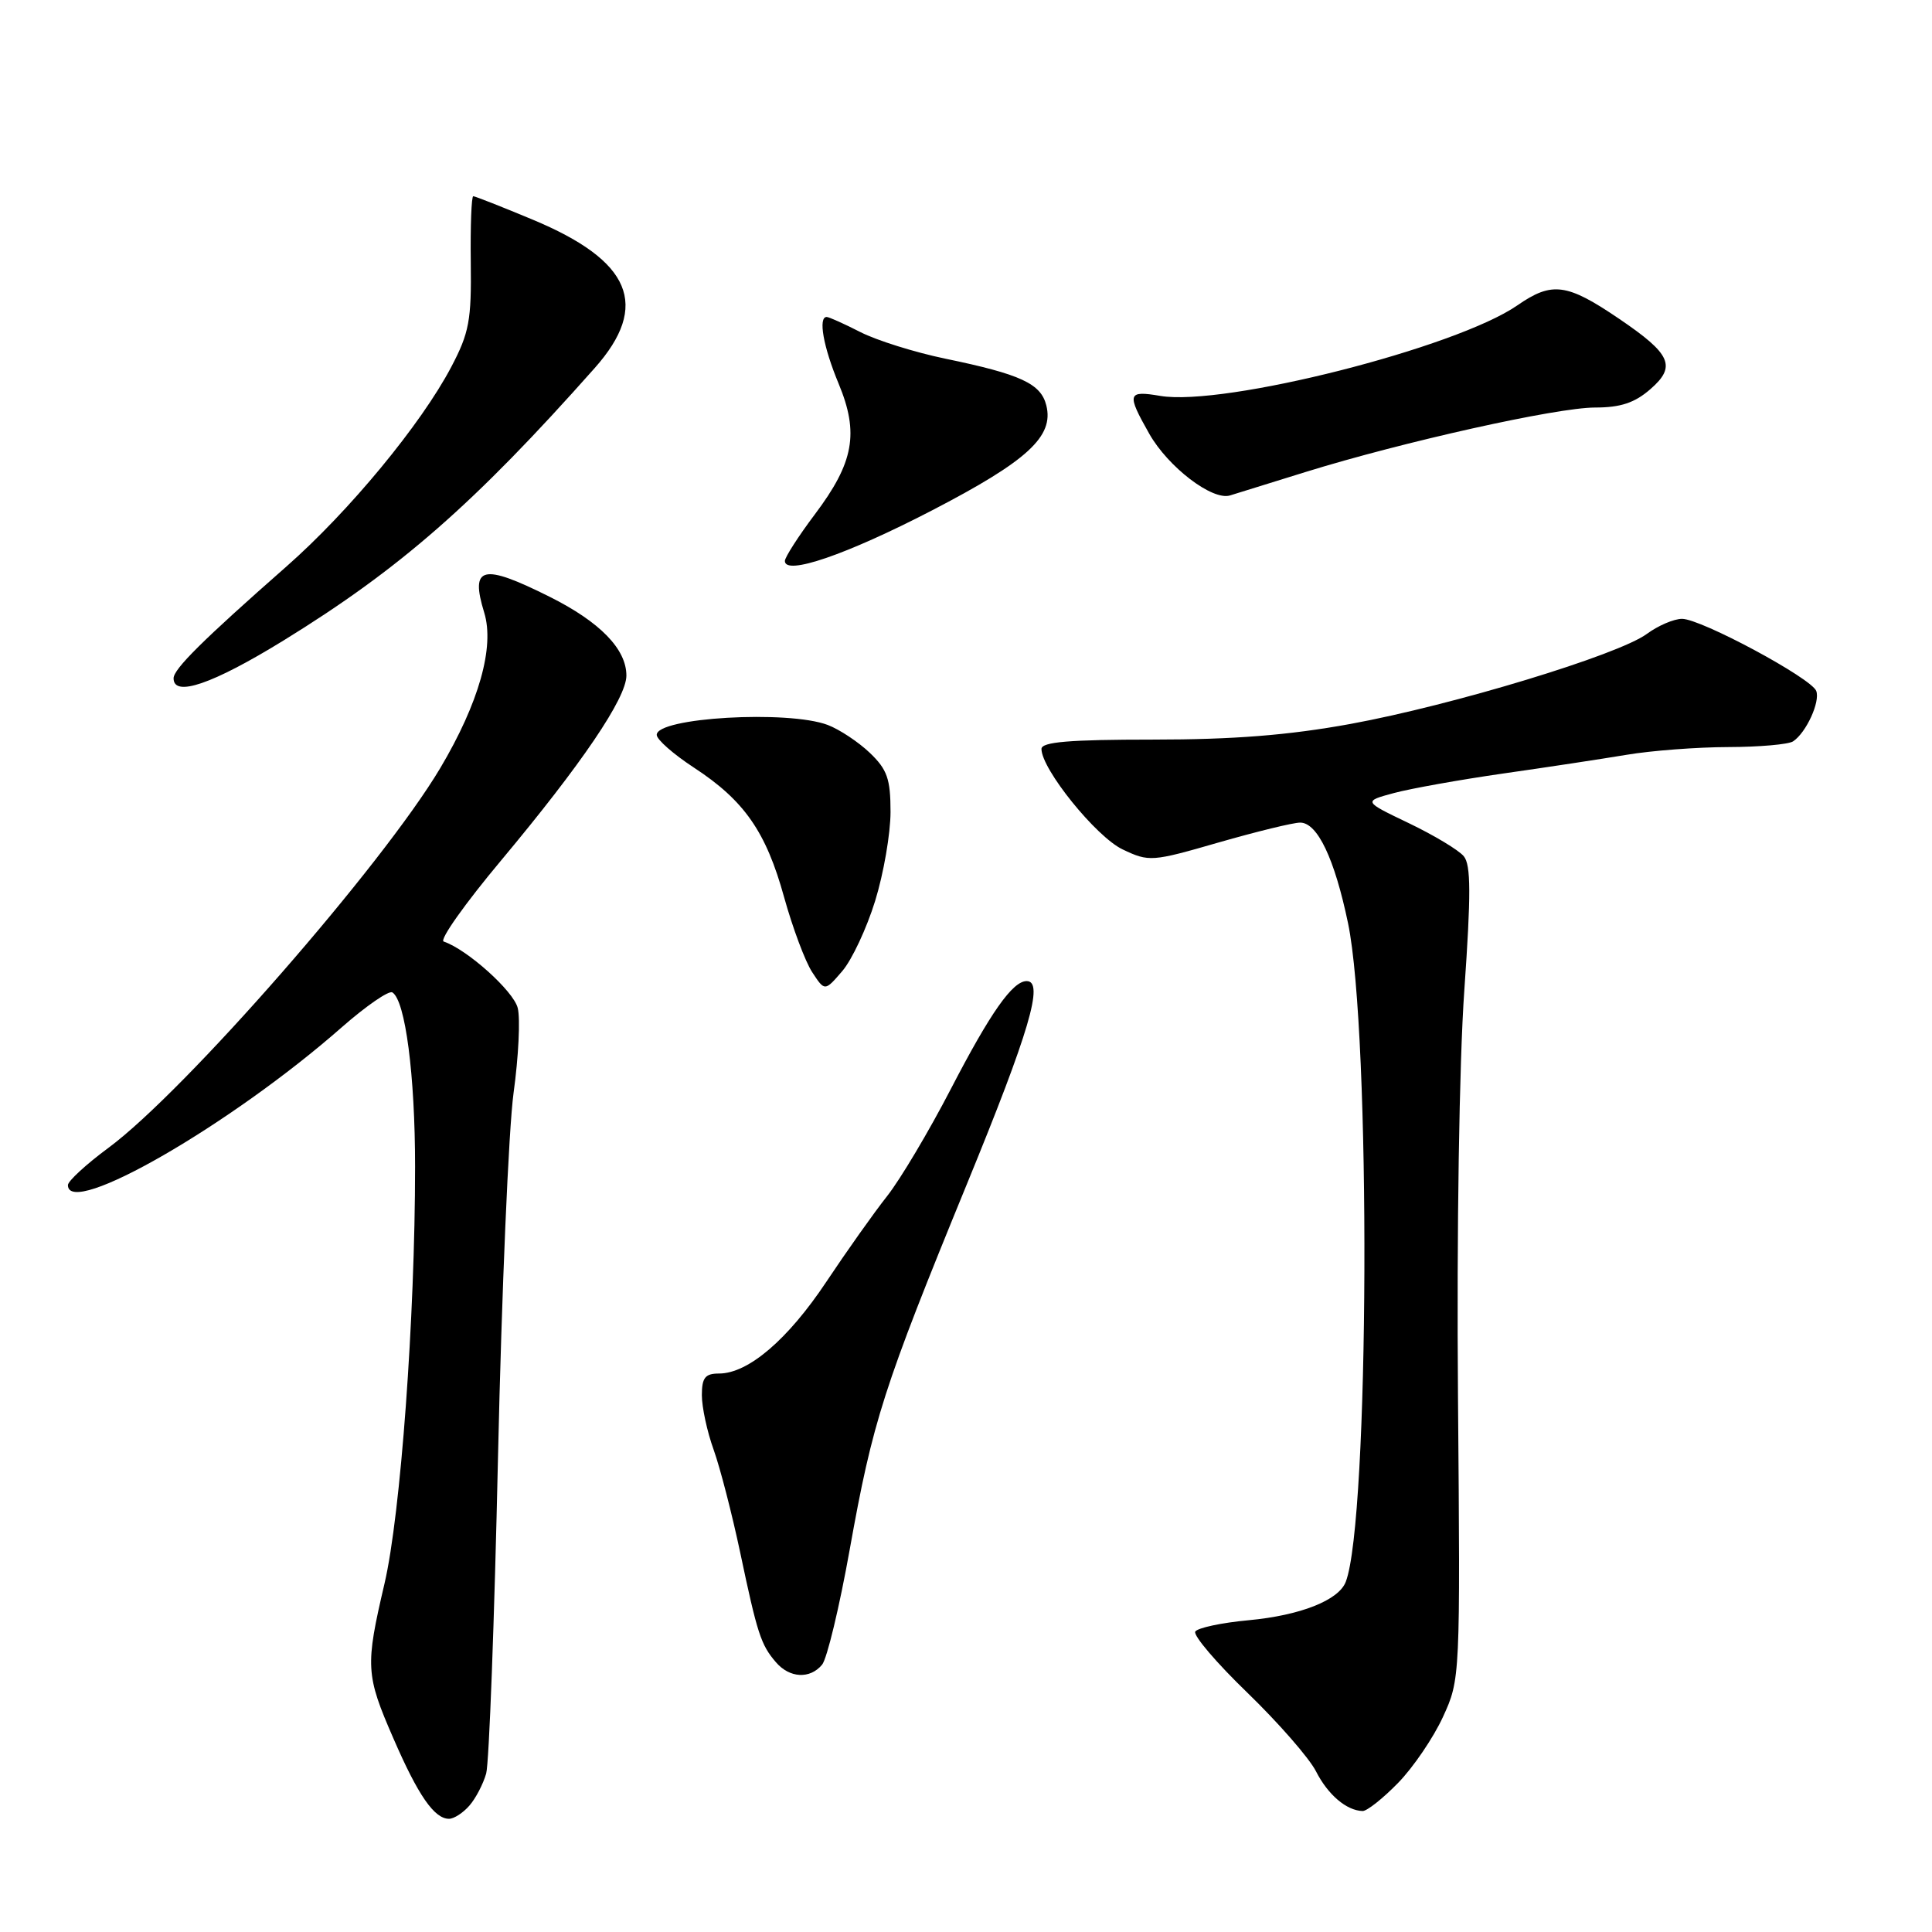 <?xml version="1.0" encoding="UTF-8" standalone="no"?>
<!DOCTYPE svg PUBLIC "-//W3C//DTD SVG 1.1//EN" "http://www.w3.org/Graphics/SVG/1.1/DTD/svg11.dtd" >
<svg xmlns="http://www.w3.org/2000/svg" xmlns:xlink="http://www.w3.org/1999/xlink" version="1.1" viewBox="0 0 256 256">
 <g >
 <path fill="currentColor"
d=" M 62.20 239.25 C 63.04 238.29 64.03 236.38 64.42 235.00 C 64.81 233.62 65.51 214.72 65.99 193.00 C 66.47 171.28 67.40 149.59 68.05 144.82 C 68.71 140.04 68.96 134.97 68.60 133.56 C 68.04 131.31 61.88 125.79 58.79 124.76 C 58.19 124.56 61.62 119.72 66.41 114.00 C 77.08 101.23 83.00 92.50 83.00 89.52 C 83.00 86.00 79.50 82.41 72.82 79.07 C 63.91 74.62 62.27 75.01 64.16 81.17 C 65.56 85.73 63.46 93.14 58.34 101.77 C 50.70 114.62 24.49 144.62 14.36 152.10 C 11.41 154.28 9.00 156.50 9.00 157.03 C 9.00 161.48 30.63 149.02 45.32 136.09 C 48.53 133.28 51.53 131.21 51.99 131.50 C 53.71 132.56 55.00 142.45 55.00 154.59 C 55.00 174.56 53.08 200.73 50.95 209.83 C 48.39 220.77 48.45 221.91 52.12 230.33 C 55.41 237.92 57.55 241.00 59.50 241.00 C 60.15 241.00 61.37 240.21 62.20 239.25 Z  M 185.25 236.25 C 187.26 234.19 189.94 230.25 191.20 227.50 C 193.49 222.52 193.50 222.33 193.19 185.00 C 193.01 163.30 193.36 140.64 194.03 131.21 C 194.92 118.51 194.91 114.60 193.96 113.46 C 193.30 112.65 190.02 110.68 186.69 109.08 C 180.63 106.18 180.63 106.18 184.71 105.08 C 186.95 104.48 193.44 103.32 199.14 102.50 C 204.84 101.69 212.20 100.57 215.50 100.02 C 218.80 99.46 224.88 99.00 229.00 98.99 C 233.12 98.98 237.00 98.64 237.60 98.23 C 239.33 97.08 241.21 92.98 240.66 91.55 C 240.00 89.85 225.40 82.00 222.88 82.00 C 221.80 82.00 219.70 82.90 218.21 84.00 C 214.42 86.79 192.48 93.45 178.92 95.93 C 170.75 97.42 163.43 98.00 152.79 98.00 C 141.68 98.00 138.00 98.31 138.00 99.24 C 138.00 101.91 145.25 110.89 148.75 112.55 C 152.26 114.22 152.62 114.19 161.48 111.63 C 166.50 110.19 171.35 109.00 172.28 109.00 C 174.57 109.00 176.84 113.78 178.62 122.32 C 181.67 136.95 181.45 201.46 178.32 209.60 C 177.39 212.04 172.32 214.05 165.44 214.69 C 161.86 215.02 158.69 215.70 158.38 216.19 C 158.08 216.69 161.18 220.33 165.28 224.29 C 169.38 228.26 173.47 232.94 174.37 234.70 C 175.95 237.81 178.41 239.91 180.55 239.97 C 181.12 239.99 183.24 238.31 185.25 236.25 Z  M 108.93 220.58 C 109.58 219.80 111.23 212.94 112.59 205.33 C 115.65 188.25 117.03 183.95 128.13 156.87 C 136.41 136.67 138.38 130.00 136.04 130.00 C 134.17 130.00 131.24 134.17 126.00 144.28 C 123.09 149.90 119.28 156.30 117.54 158.50 C 115.80 160.70 112.18 165.81 109.49 169.85 C 104.39 177.51 99.14 182.00 95.27 182.00 C 93.44 182.00 93.00 182.55 93.00 184.87 C 93.00 186.46 93.70 189.72 94.57 192.12 C 95.43 194.53 97.00 200.63 98.07 205.67 C 100.35 216.49 100.82 217.94 102.81 220.25 C 104.62 222.37 107.33 222.51 108.93 220.58 Z  M 115.96 119.38 C 117.08 115.76 118.00 110.45 118.00 107.58 C 118.00 103.20 117.56 101.96 115.25 99.75 C 113.74 98.31 111.23 96.65 109.68 96.06 C 104.41 94.07 86.98 95.08 87.02 97.38 C 87.03 98.00 89.24 99.94 91.93 101.70 C 98.62 106.07 101.50 110.20 103.90 118.89 C 105.03 122.95 106.70 127.42 107.62 128.82 C 109.29 131.37 109.29 131.37 111.61 128.67 C 112.88 127.19 114.84 123.01 115.96 119.38 Z  M 37.55 84.88 C 52.98 75.38 62.85 66.75 78.80 48.77 C 86.16 40.48 83.67 34.55 70.55 29.09 C 66.48 27.39 62.94 26.00 62.71 26.00 C 62.47 26.00 62.32 29.94 62.38 34.75 C 62.48 42.45 62.17 44.11 59.79 48.63 C 55.80 56.21 46.28 67.74 37.97 75.05 C 26.84 84.84 23.00 88.65 23.00 89.88 C 23.00 92.42 28.17 90.65 37.55 84.88 Z  M 123.42 67.67 C 136.14 61.08 139.68 57.84 138.64 53.71 C 137.92 50.83 135.25 49.59 125.23 47.52 C 121.23 46.69 116.18 45.11 114.02 44.01 C 111.85 42.90 109.84 42.00 109.54 42.00 C 108.39 42.00 109.09 45.96 111.12 50.83 C 113.85 57.40 113.15 61.28 107.96 68.17 C 105.78 71.07 104.00 73.85 104.00 74.33 C 104.00 76.30 112.14 73.51 123.42 67.67 Z  M 173.00 62.54 C 185.90 58.54 206.27 54.00 211.35 54.00 C 214.73 54.00 216.61 53.38 218.69 51.56 C 222.16 48.54 221.44 46.92 214.54 42.24 C 207.61 37.53 205.65 37.28 201.06 40.46 C 192.95 46.08 162.19 53.88 153.75 52.46 C 149.39 51.72 149.26 52.14 152.28 57.47 C 154.78 61.89 160.64 66.36 162.98 65.65 C 163.82 65.39 168.32 63.99 173.00 62.54 Z "/>
</g>
</svg>
